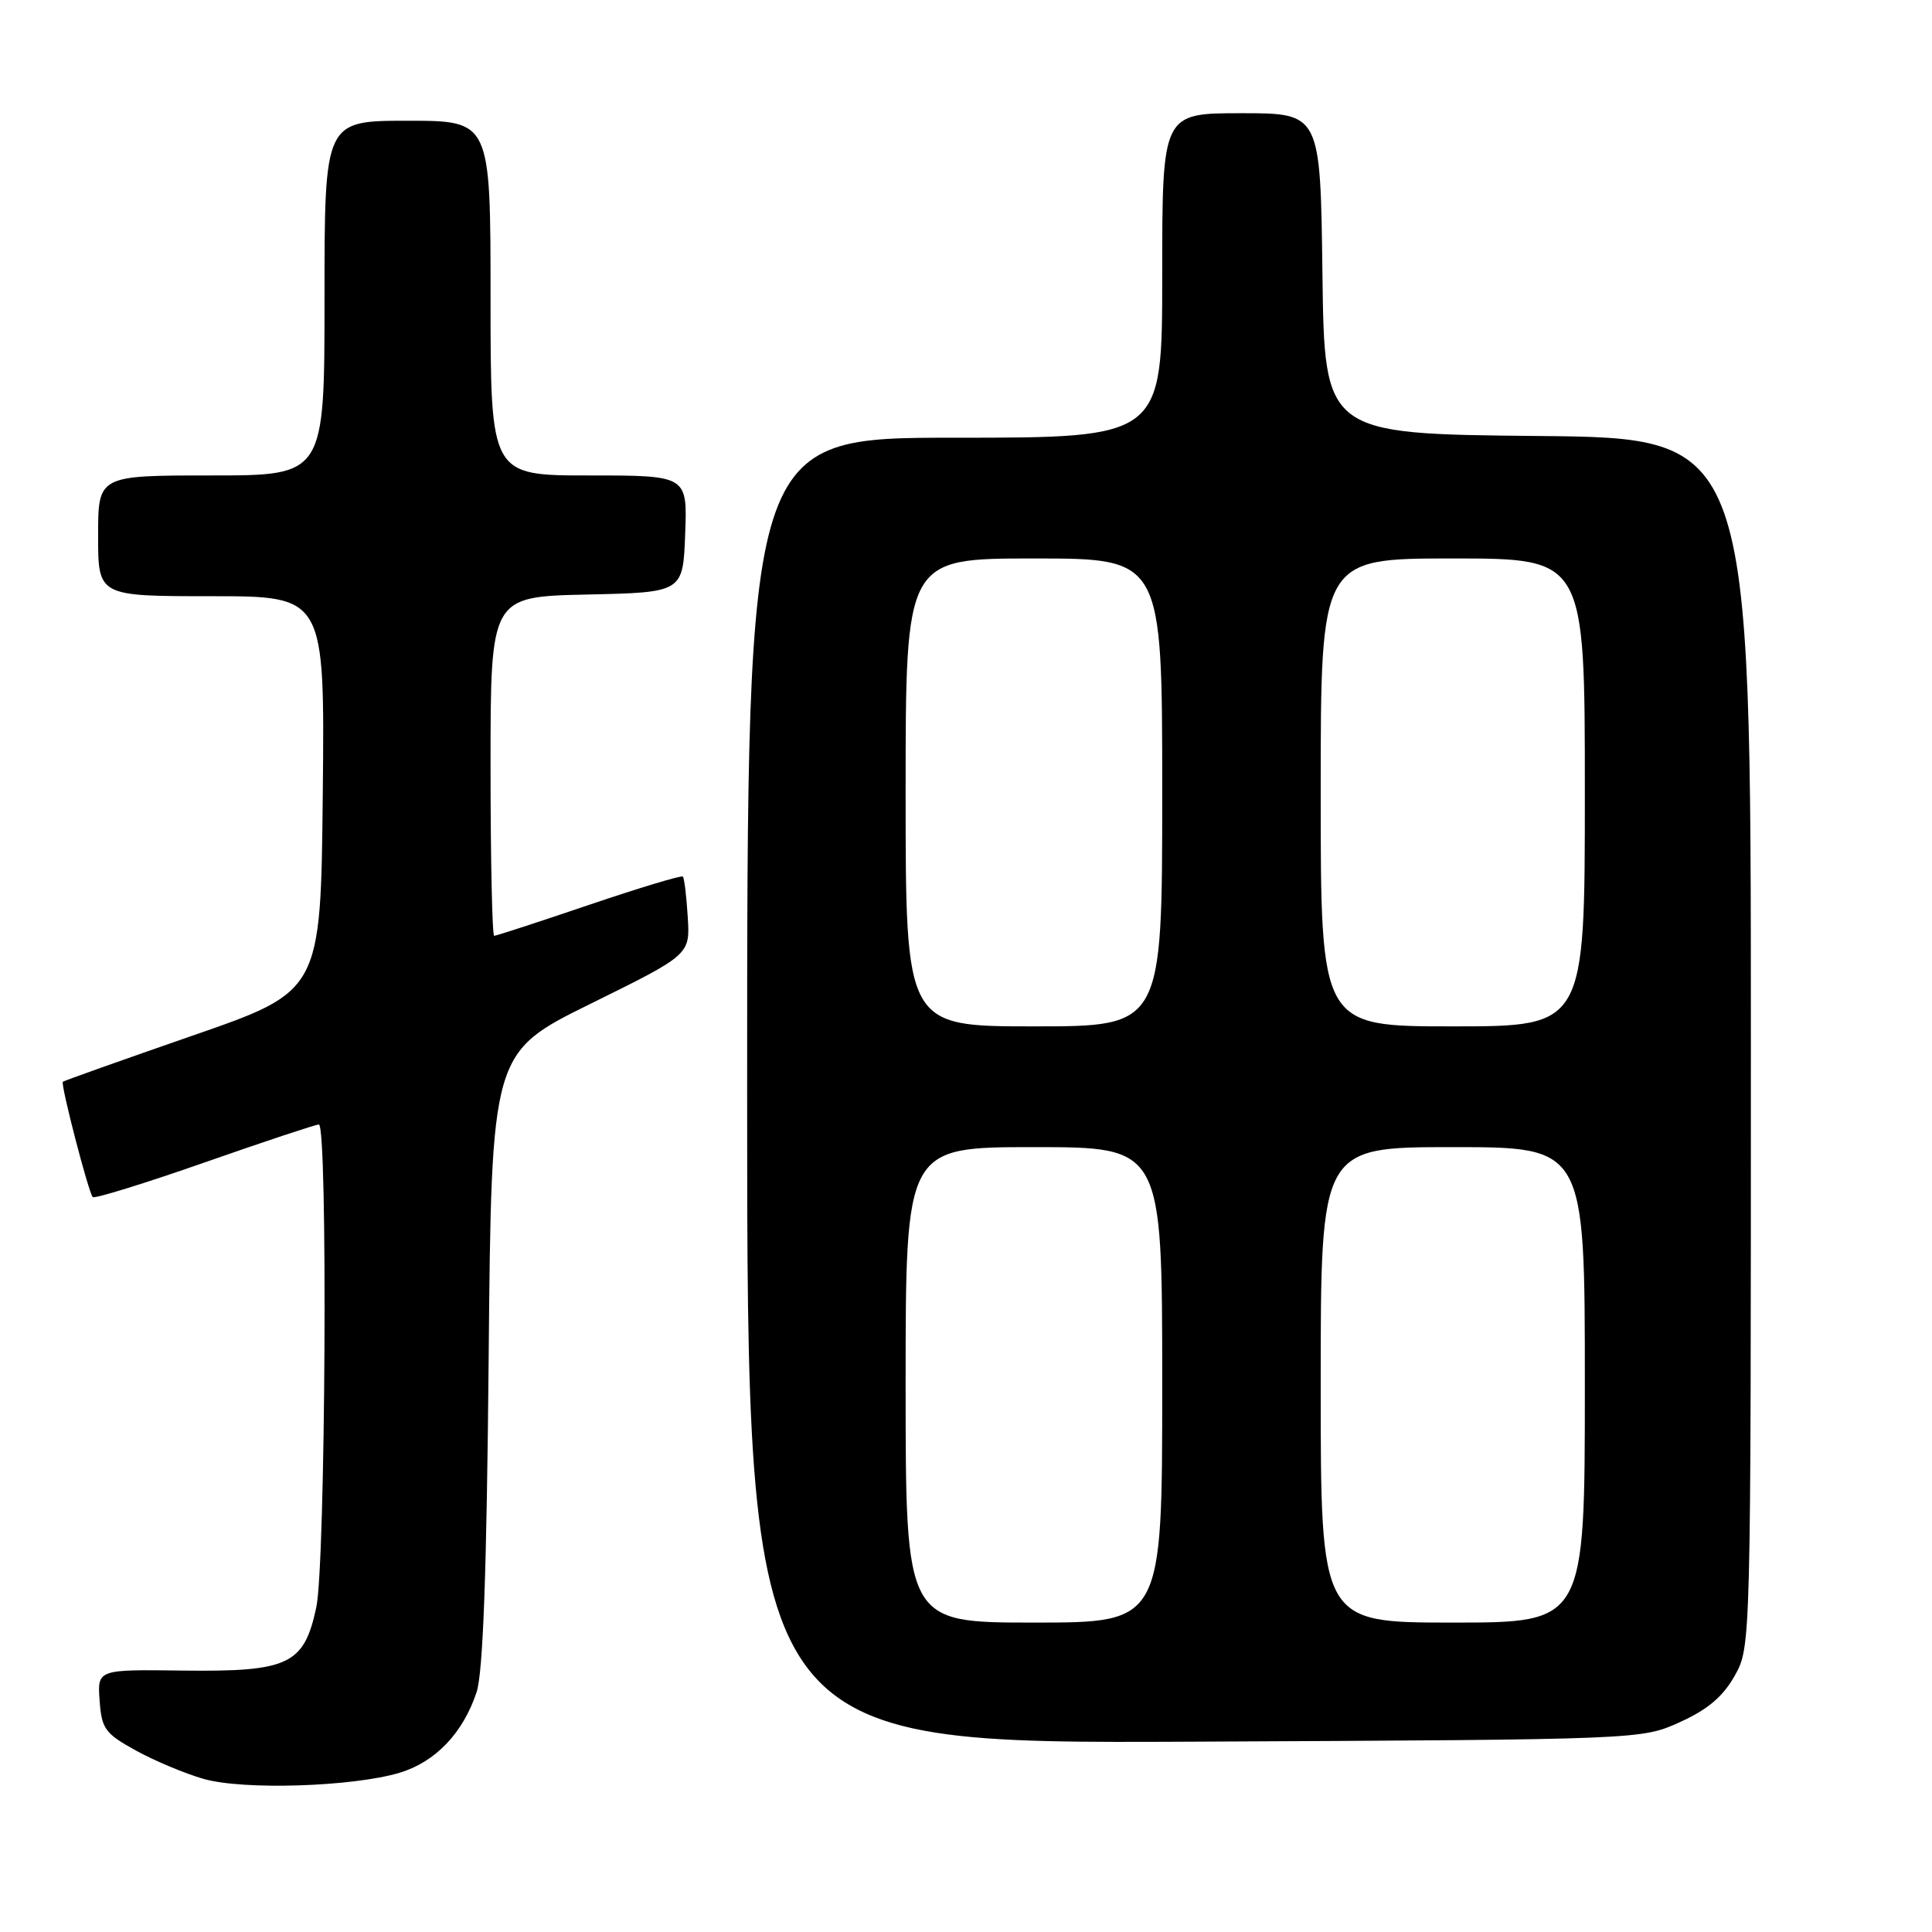 <?xml version="1.0" encoding="UTF-8" standalone="no"?>
<!DOCTYPE svg PUBLIC "-//W3C//DTD SVG 1.1//EN" "http://www.w3.org/Graphics/SVG/1.1/DTD/svg11.dtd" >
<svg xmlns="http://www.w3.org/2000/svg" xmlns:xlink="http://www.w3.org/1999/xlink" version="1.1" viewBox="0 0 256 256">
 <g >
 <path fill="currentColor"
d=" M 52.95 234.90 C 57.70 233.47 61.36 229.63 63.15 224.22 C 64.01 221.62 64.49 208.35 64.75 179.99 C 65.12 139.48 65.12 139.48 78.28 132.99 C 91.44 126.50 91.44 126.50 91.13 121.50 C 90.96 118.75 90.67 116.34 90.48 116.15 C 90.29 115.96 84.70 117.65 78.05 119.90 C 71.40 122.16 65.75 124.00 65.48 124.00 C 65.22 124.00 65.00 113.89 65.00 101.53 C 65.00 79.06 65.00 79.06 77.75 78.78 C 90.50 78.50 90.50 78.50 90.79 70.75 C 91.08 63.00 91.08 63.00 78.04 63.00 C 65.00 63.00 65.00 63.00 65.00 39.50 C 65.00 16.00 65.00 16.00 54.00 16.00 C 43.00 16.00 43.00 16.00 43.00 39.50 C 43.00 63.00 43.00 63.00 28.00 63.00 C 13.00 63.00 13.00 63.00 13.00 71.00 C 13.00 79.00 13.00 79.00 28.02 79.00 C 43.03 79.00 43.03 79.00 42.77 105.17 C 42.50 131.34 42.50 131.34 25.53 137.22 C 16.20 140.46 8.45 143.21 8.33 143.34 C 8.00 143.66 11.74 158.07 12.29 158.62 C 12.53 158.86 19.20 156.80 27.11 154.03 C 35.03 151.26 41.84 149.00 42.25 149.00 C 43.45 149.00 43.14 207.25 41.91 212.99 C 40.28 220.58 38.26 221.53 24.23 221.36 C 12.90 221.21 12.90 221.21 13.20 225.34 C 13.47 229.09 13.92 229.70 18.00 231.95 C 20.48 233.32 24.52 235.01 27.00 235.72 C 32.27 237.22 46.72 236.76 52.95 234.90 Z  M 222.60 228.19 C 226.27 226.53 228.30 224.81 229.85 222.06 C 232.00 218.23 232.00 218.23 232.00 138.13 C 232.00 58.03 232.00 58.03 203.75 57.77 C 175.50 57.50 175.50 57.50 175.23 36.25 C 174.96 15.00 174.96 15.00 164.48 15.00 C 154.00 15.00 154.00 15.00 154.00 36.50 C 154.00 58.00 154.00 58.00 126.50 58.00 C 99.00 58.00 99.00 58.00 99.00 144.53 C 99.00 231.06 99.00 231.06 158.25 230.78 C 217.50 230.50 217.50 230.50 222.60 228.19 Z  M 120.00 183.50 C 120.00 152.00 120.00 152.00 137.00 152.00 C 154.00 152.00 154.00 152.00 154.00 183.50 C 154.00 215.00 154.00 215.00 137.00 215.00 C 120.00 215.00 120.00 215.00 120.00 183.50 Z  M 175.00 183.50 C 175.00 152.00 175.00 152.00 192.50 152.00 C 210.00 152.00 210.00 152.00 210.00 183.50 C 210.00 215.00 210.00 215.00 192.50 215.00 C 175.00 215.00 175.00 215.00 175.00 183.50 Z  M 120.00 105.00 C 120.00 74.00 120.00 74.00 137.00 74.00 C 154.00 74.00 154.00 74.00 154.00 105.00 C 154.00 136.00 154.00 136.00 137.00 136.00 C 120.00 136.00 120.00 136.00 120.00 105.00 Z  M 175.00 105.00 C 175.00 74.00 175.00 74.00 192.50 74.00 C 210.00 74.00 210.00 74.00 210.00 105.00 C 210.00 136.00 210.00 136.00 192.50 136.00 C 175.00 136.00 175.00 136.00 175.00 105.00 Z "/>
</g>
</svg>